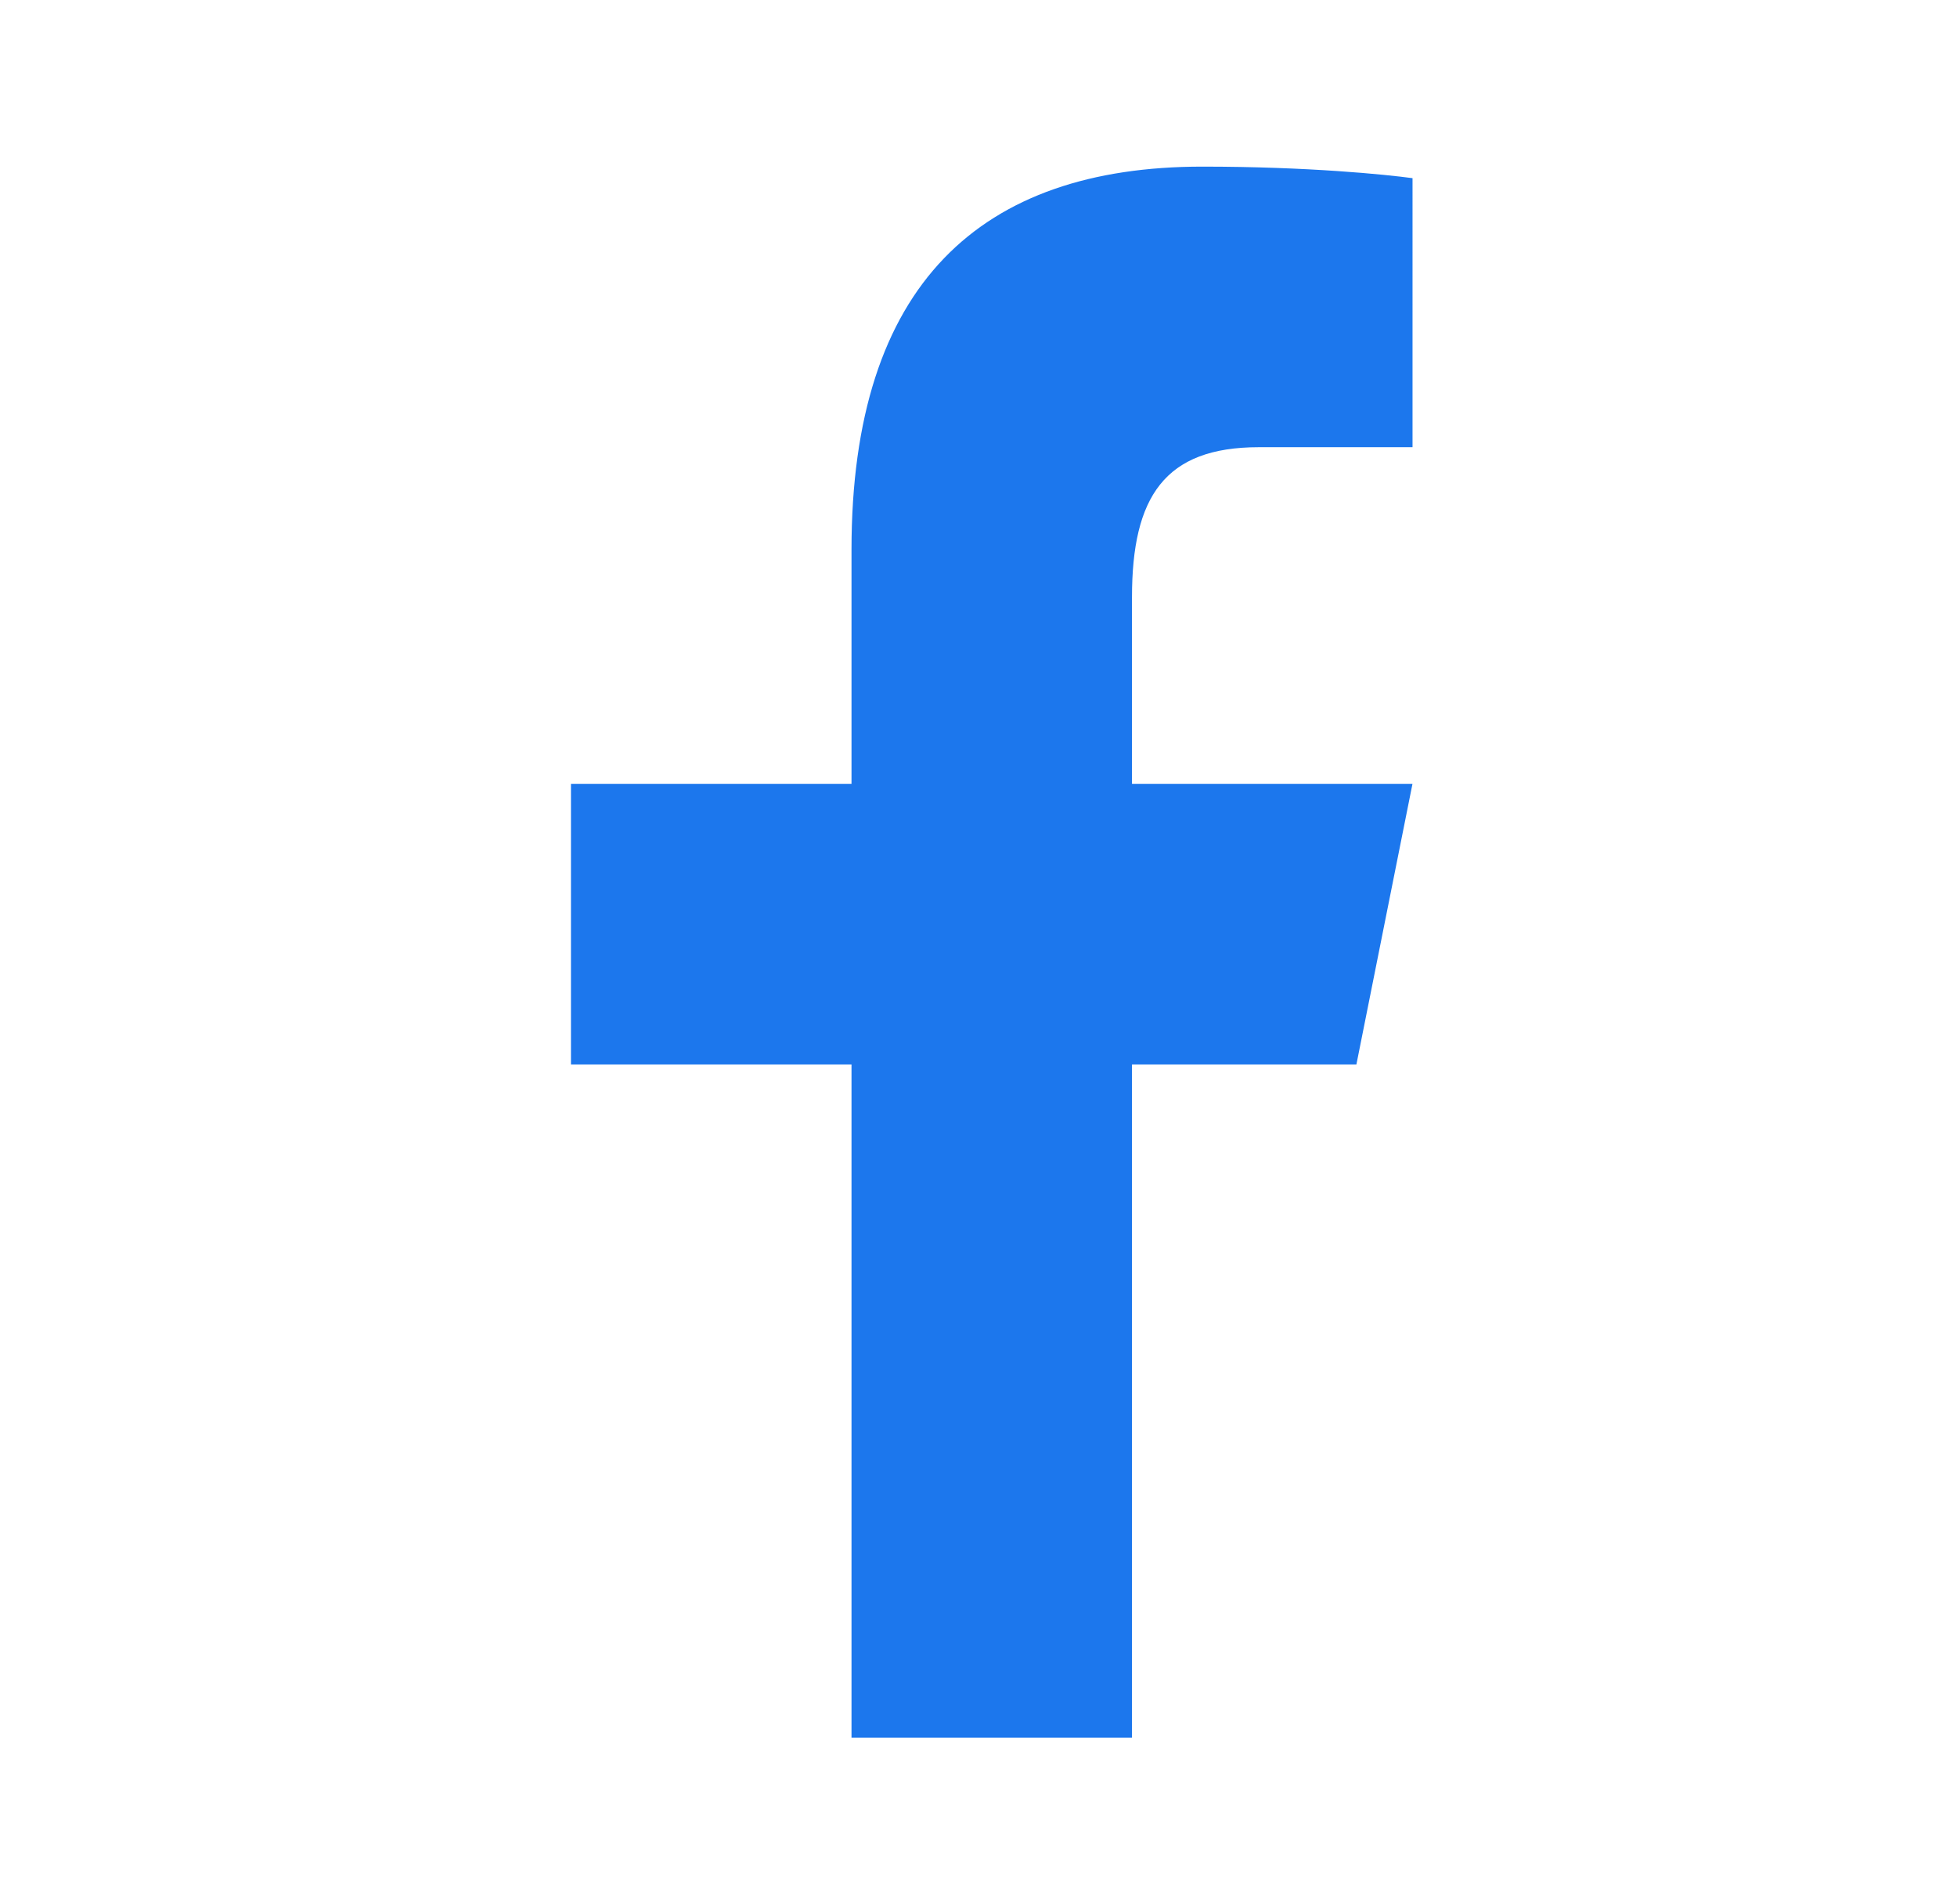 <svg width="37" height="36" fill="none" xmlns="http://www.w3.org/2000/svg"><path d="M22.732 3.15c-4.181 0-6.633 2.209-6.633 7.24v4.428h-5.304v5.304h5.304V32.85h5.303V20.122h4.243l1.06-5.304h-5.303v-3.53c0-1.896.618-2.834 2.397-2.834h2.907V3.368c-.503-.068-1.968-.218-3.974-.218z" fill="#1C77ED"/></svg>